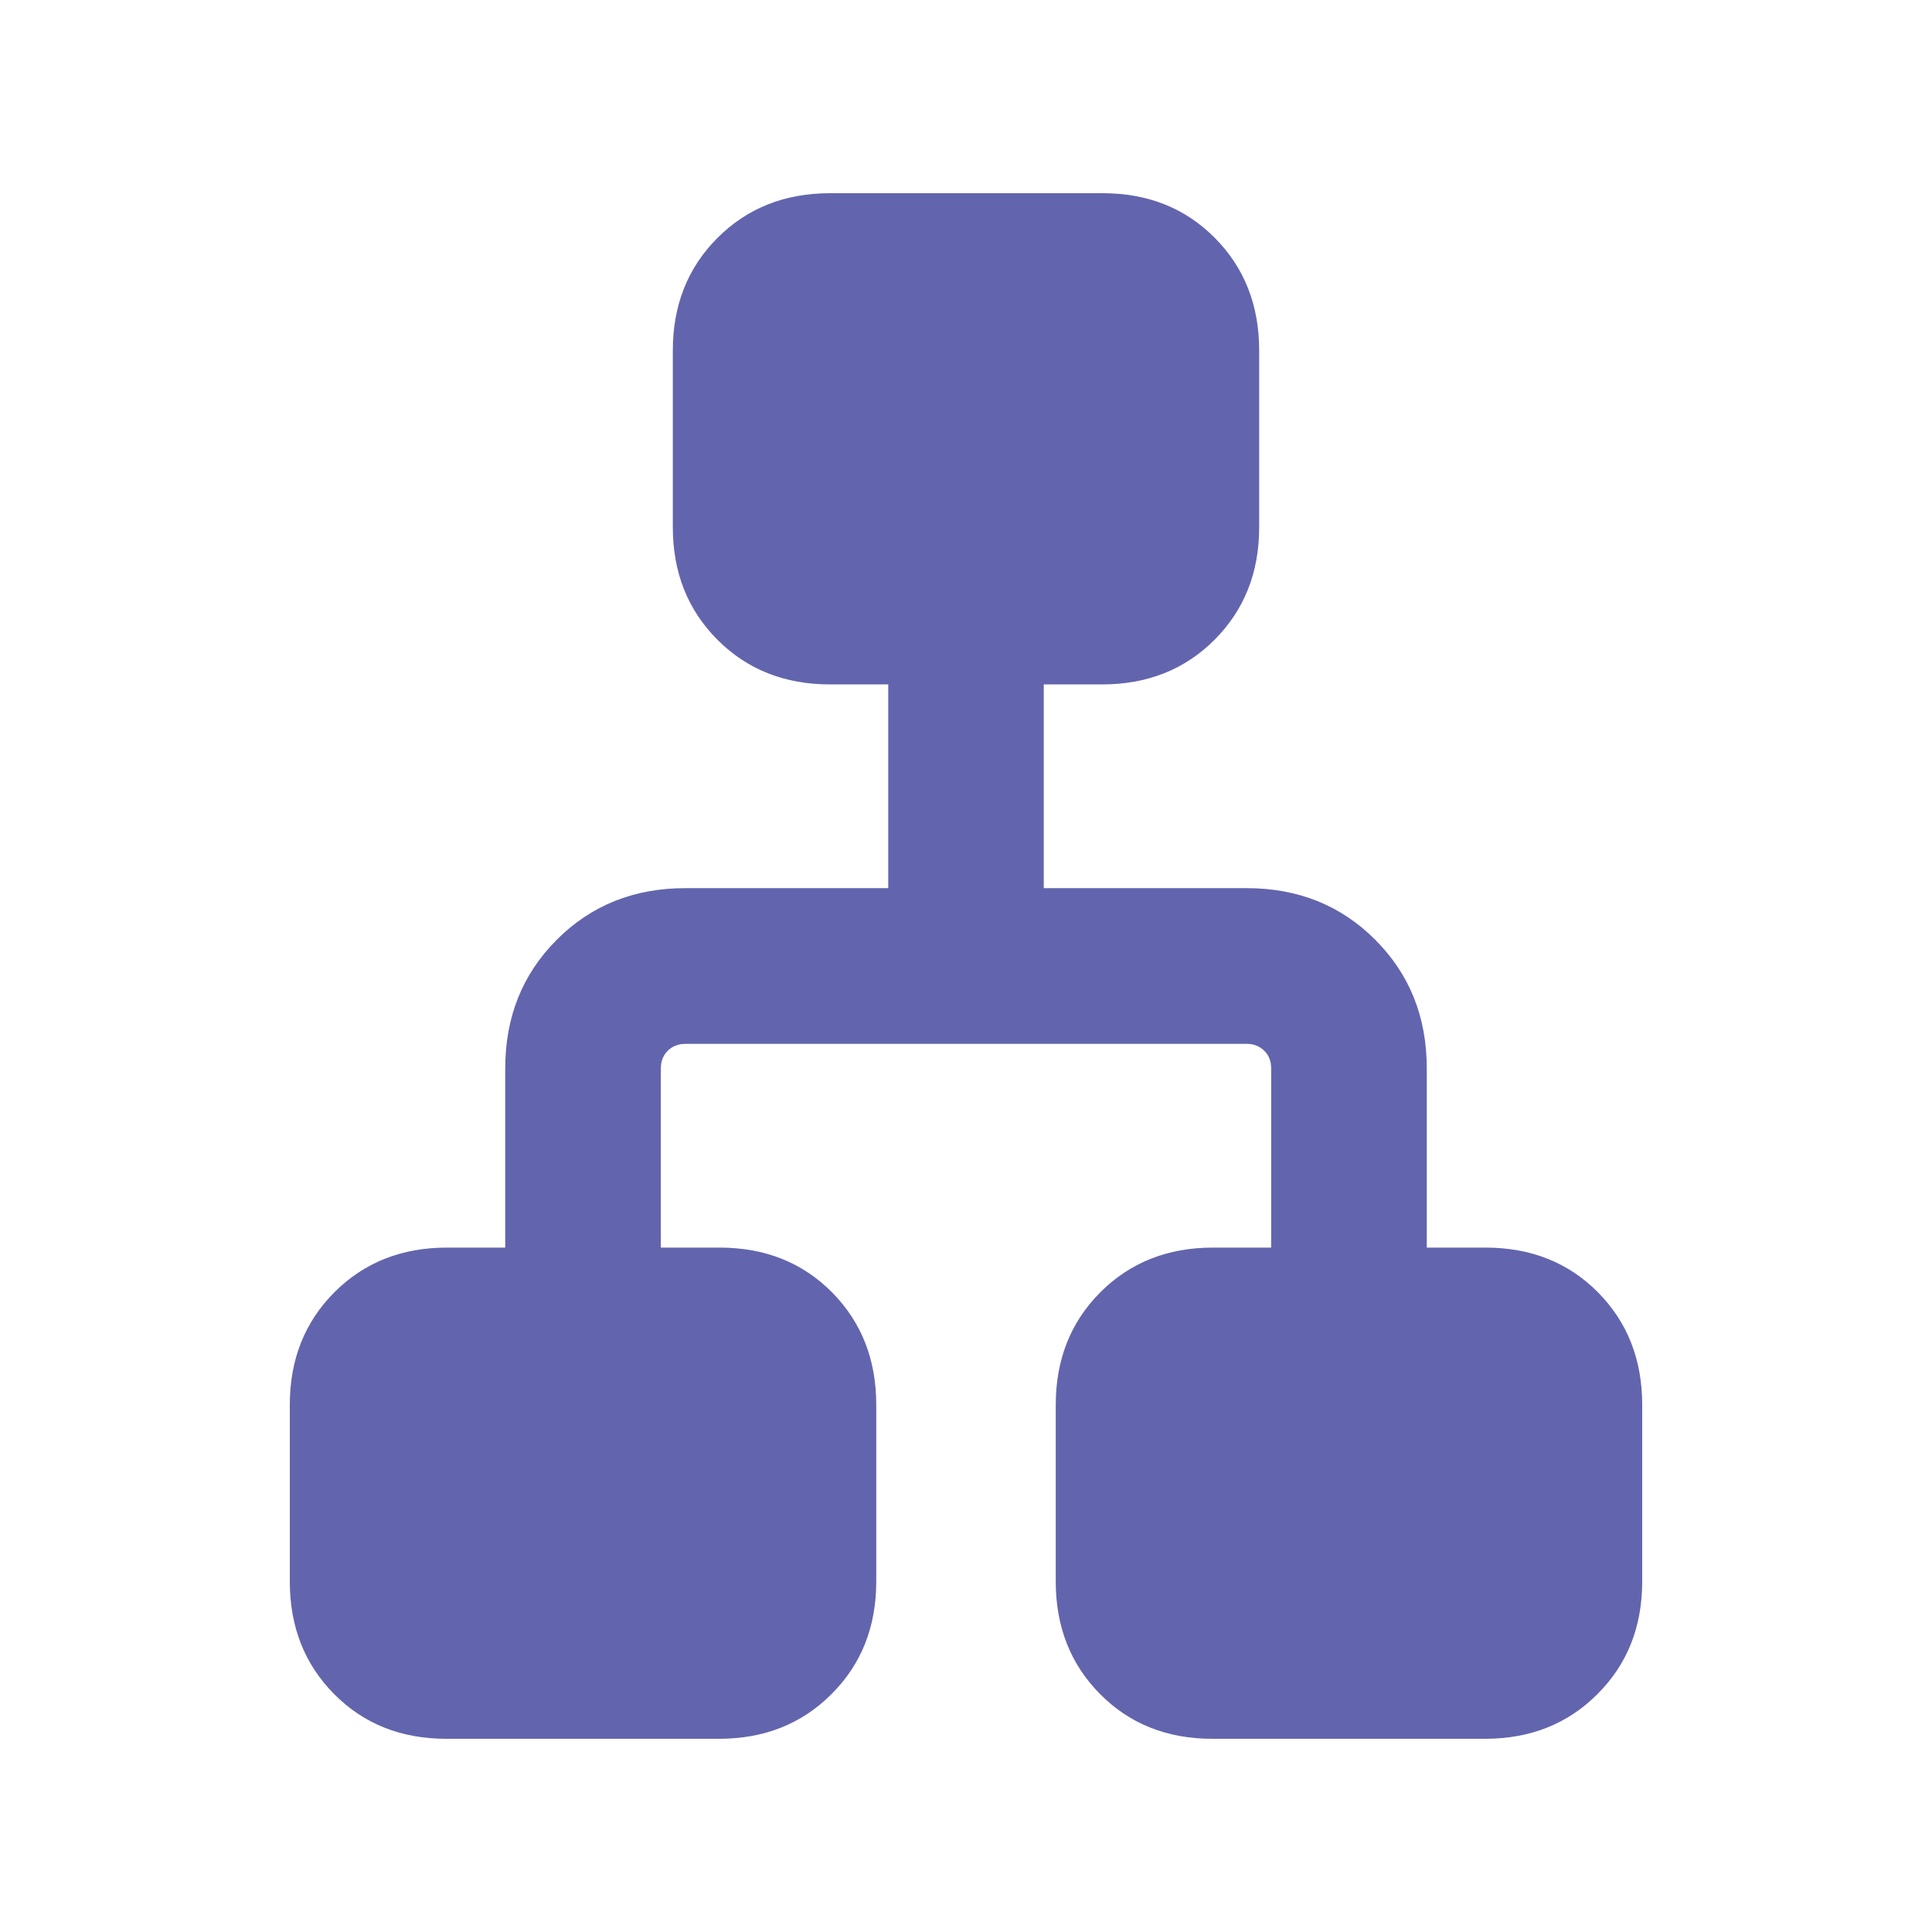 <svg viewBox="0 0 20 20" fill="none" xmlns="http://www.w3.org/2000/svg">
<path d="M3 16.372V14.543C3 14.074 3.154 13.686 3.462 13.377C3.77 13.069 4.158 12.915 4.626 12.915H5.23V11.061C5.23 10.528 5.408 10.084 5.764 9.728C6.119 9.372 6.563 9.194 7.095 9.194H9.195V7.085H8.591C8.123 7.085 7.735 6.931 7.427 6.623C7.119 6.314 6.965 5.926 6.965 5.457V3.628C6.965 3.16 7.119 2.771 7.427 2.463C7.736 2.154 8.124 2 8.593 2H11.414C11.883 2 12.27 2.154 12.576 2.463C12.882 2.771 13.035 3.16 13.035 3.628V5.457C13.035 5.926 12.881 6.314 12.573 6.623C12.265 6.931 11.877 7.085 11.409 7.085H10.805V9.194H12.905C13.437 9.194 13.881 9.372 14.236 9.728C14.592 10.084 14.77 10.528 14.77 11.061V12.915H15.377C15.847 12.915 16.235 13.069 16.541 13.377C16.847 13.686 17 14.074 17 14.543V16.372C17 16.84 16.846 17.229 16.537 17.537C16.229 17.846 15.84 18 15.372 18H12.55C12.082 18 11.694 17.846 11.388 17.537C11.082 17.229 10.929 16.84 10.929 16.372V14.543C10.929 14.074 11.083 13.686 11.391 13.377C11.699 13.069 12.088 12.915 12.556 12.915H13.159V11.061C13.159 10.986 13.136 10.925 13.088 10.878C13.04 10.83 12.979 10.806 12.905 10.806H7.095C7.021 10.806 6.96 10.83 6.912 10.878C6.865 10.925 6.841 10.986 6.841 11.061V12.915H7.448C7.918 12.915 8.306 13.069 8.612 13.377C8.918 13.686 9.071 14.074 9.071 14.543V16.372C9.071 16.84 8.917 17.229 8.608 17.537C8.3 17.846 7.911 18 7.442 18H4.621C4.152 18 3.765 17.846 3.459 17.537C3.153 17.229 3 16.84 3 16.372Z" fill="#6265AD"/>
</svg>
